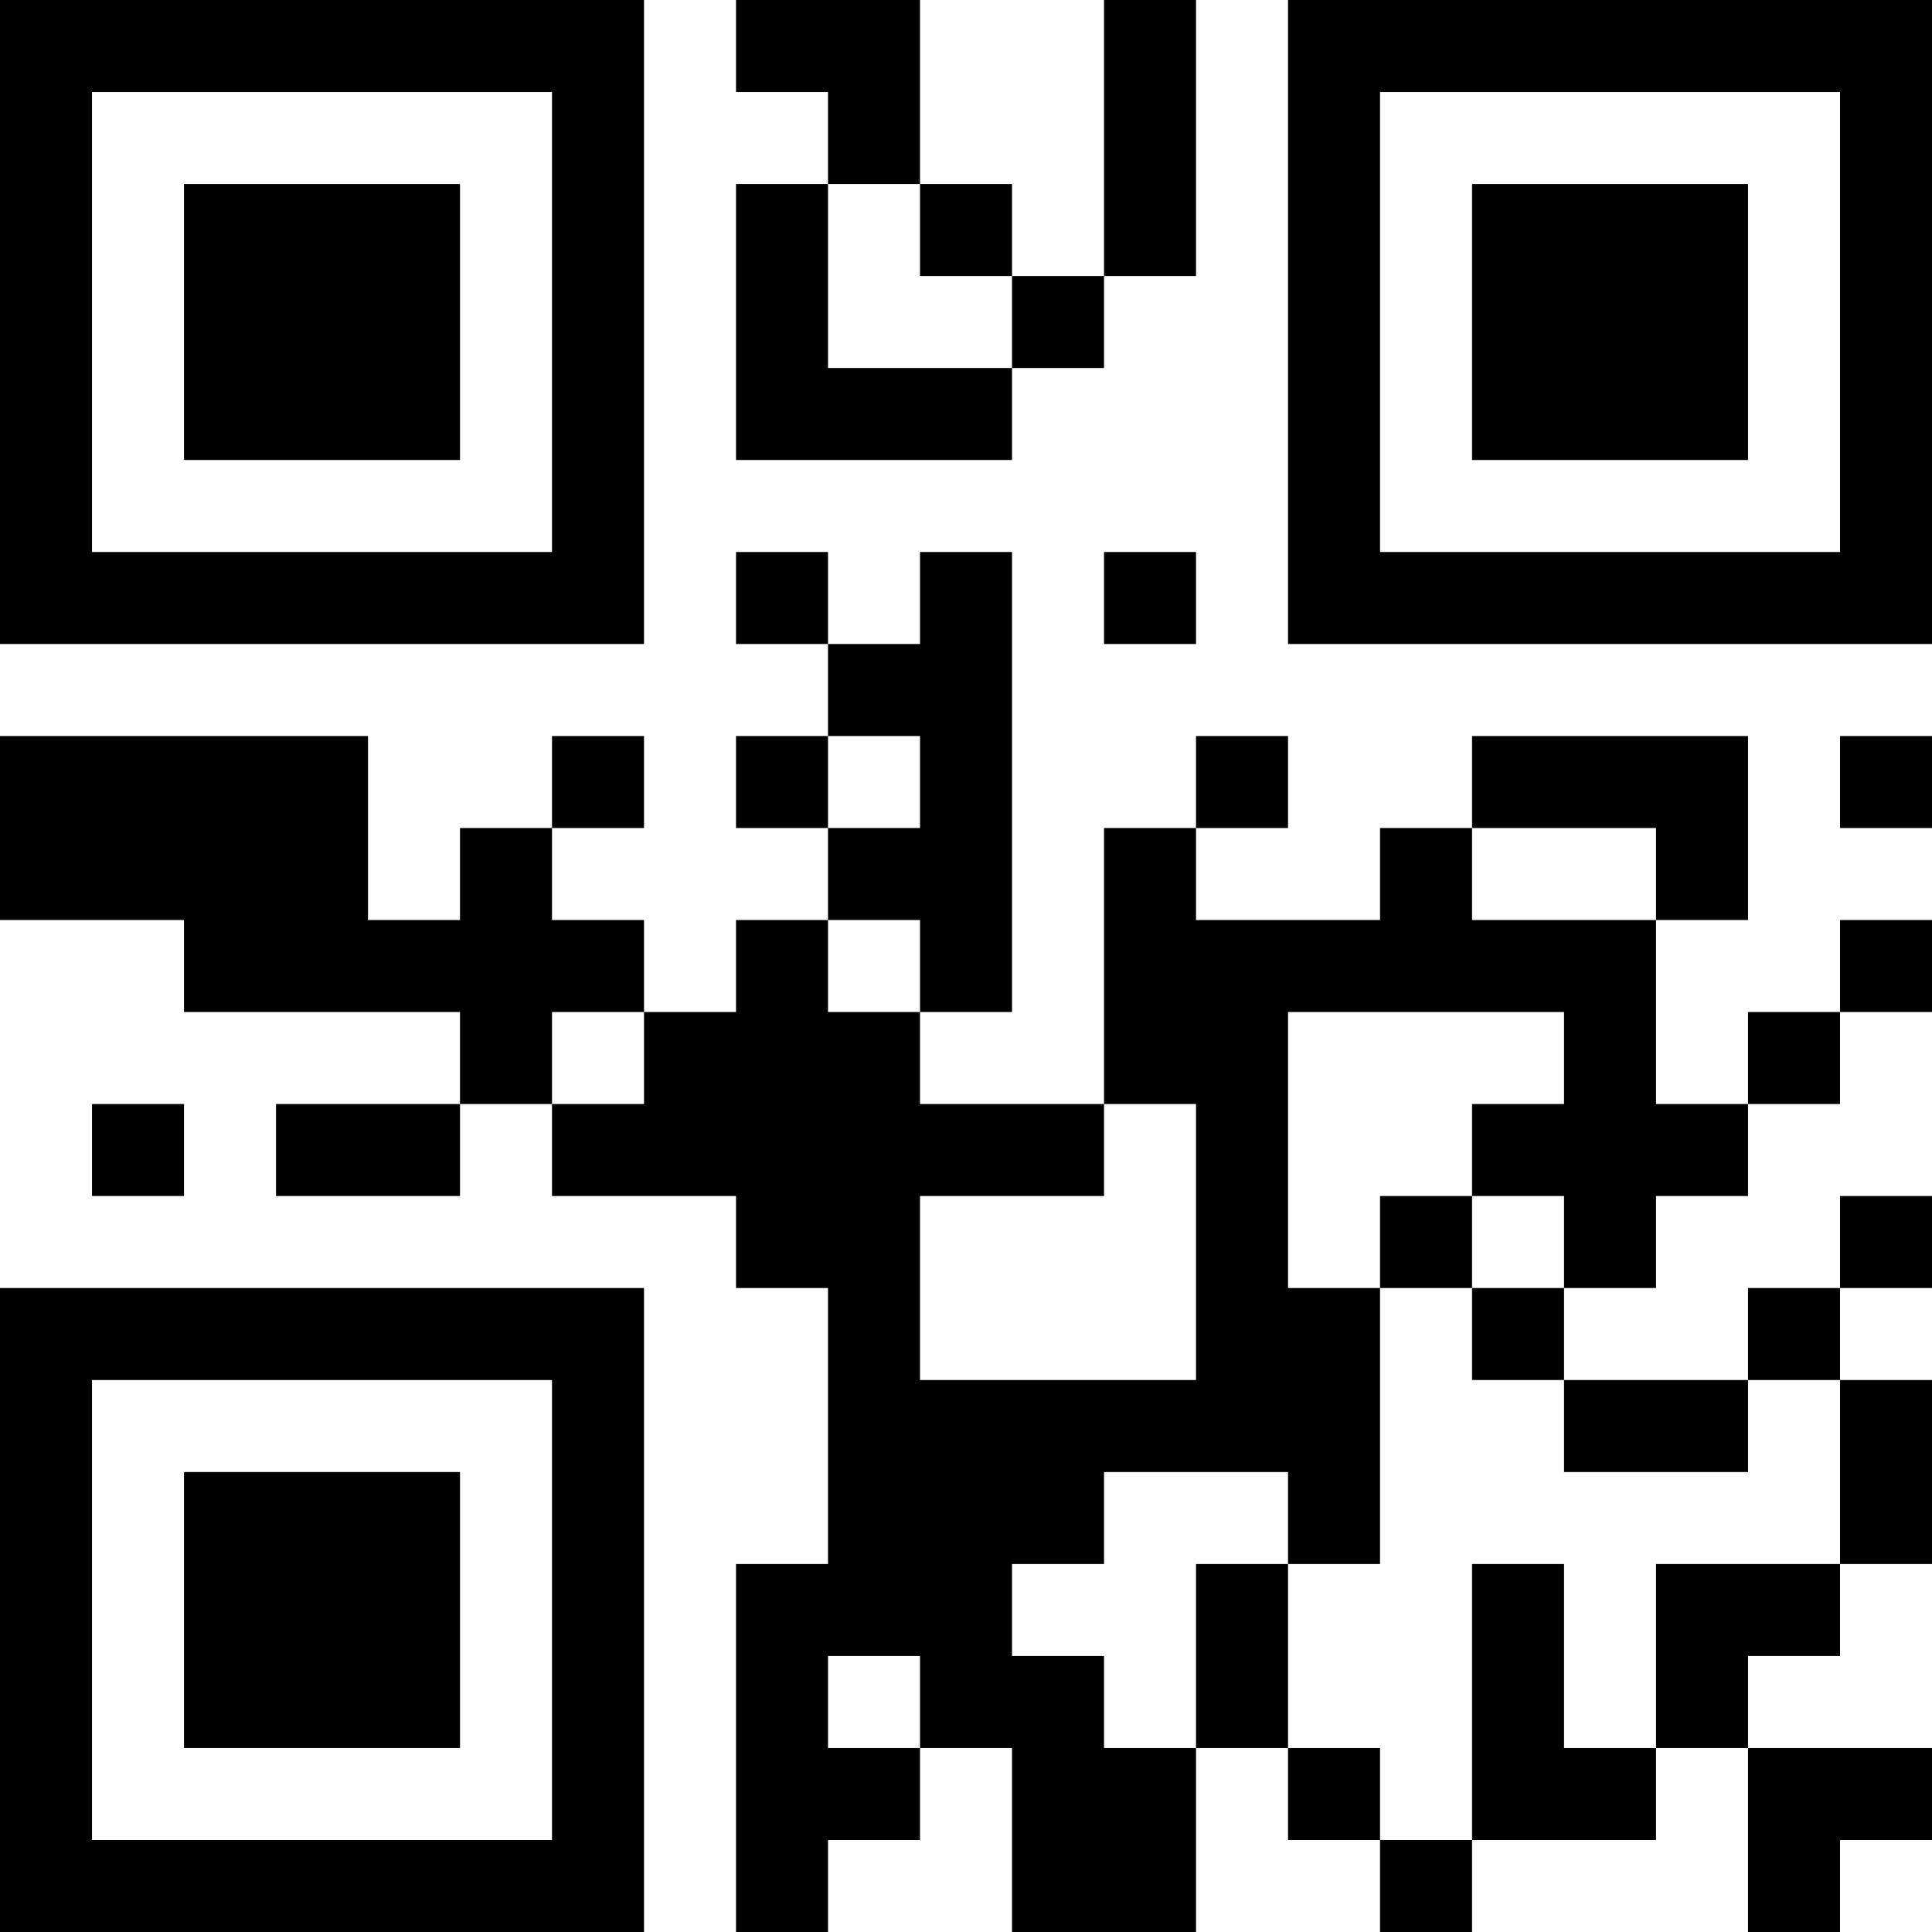 <?xml version="1.0" encoding="UTF-8"?>
<svg xmlns="http://www.w3.org/2000/svg" version="1.1" width="200" height="200" viewBox="0 0 200 200"><rect x="0" y="0" width="200" height="200" fill="#ffffff"/><g transform="scale(9.524)"><g transform="translate(0,0)"><path fill-rule="evenodd" d="M8 0L8 1L9 1L9 2L8 2L8 5L11 5L11 4L12 4L12 3L13 3L13 0L12 0L12 3L11 3L11 2L10 2L10 0ZM9 2L9 4L11 4L11 3L10 3L10 2ZM8 6L8 7L9 7L9 8L8 8L8 9L9 9L9 10L8 10L8 11L7 11L7 10L6 10L6 9L7 9L7 8L6 8L6 9L5 9L5 10L4 10L4 8L0 8L0 10L2 10L2 11L5 11L5 12L3 12L3 13L5 13L5 12L6 12L6 13L8 13L8 14L9 14L9 17L8 17L8 21L9 21L9 20L10 20L10 19L11 19L11 21L13 21L13 19L14 19L14 20L15 20L15 21L16 21L16 20L18 20L18 19L19 19L19 21L20 21L20 20L21 20L21 19L19 19L19 18L20 18L20 17L21 17L21 15L20 15L20 14L21 14L21 13L20 13L20 14L19 14L19 15L17 15L17 14L18 14L18 13L19 13L19 12L20 12L20 11L21 11L21 10L20 10L20 11L19 11L19 12L18 12L18 10L19 10L19 8L16 8L16 9L15 9L15 10L13 10L13 9L14 9L14 8L13 8L13 9L12 9L12 12L10 12L10 11L11 11L11 6L10 6L10 7L9 7L9 6ZM12 6L12 7L13 7L13 6ZM9 8L9 9L10 9L10 8ZM20 8L20 9L21 9L21 8ZM16 9L16 10L18 10L18 9ZM9 10L9 11L10 11L10 10ZM6 11L6 12L7 12L7 11ZM14 11L14 14L15 14L15 17L14 17L14 16L12 16L12 17L11 17L11 18L12 18L12 19L13 19L13 17L14 17L14 19L15 19L15 20L16 20L16 17L17 17L17 19L18 19L18 17L20 17L20 15L19 15L19 16L17 16L17 15L16 15L16 14L17 14L17 13L16 13L16 12L17 12L17 11ZM1 12L1 13L2 13L2 12ZM12 12L12 13L10 13L10 15L13 15L13 12ZM15 13L15 14L16 14L16 13ZM9 18L9 19L10 19L10 18ZM0 0L0 7L7 7L7 0ZM1 1L1 6L6 6L6 1ZM2 2L2 5L5 5L5 2ZM14 0L14 7L21 7L21 0ZM15 1L15 6L20 6L20 1ZM16 2L16 5L19 5L19 2ZM0 14L0 21L7 21L7 14ZM1 15L1 20L6 20L6 15ZM2 16L2 19L5 19L5 16Z" fill="#000000"/></g></g></svg>
